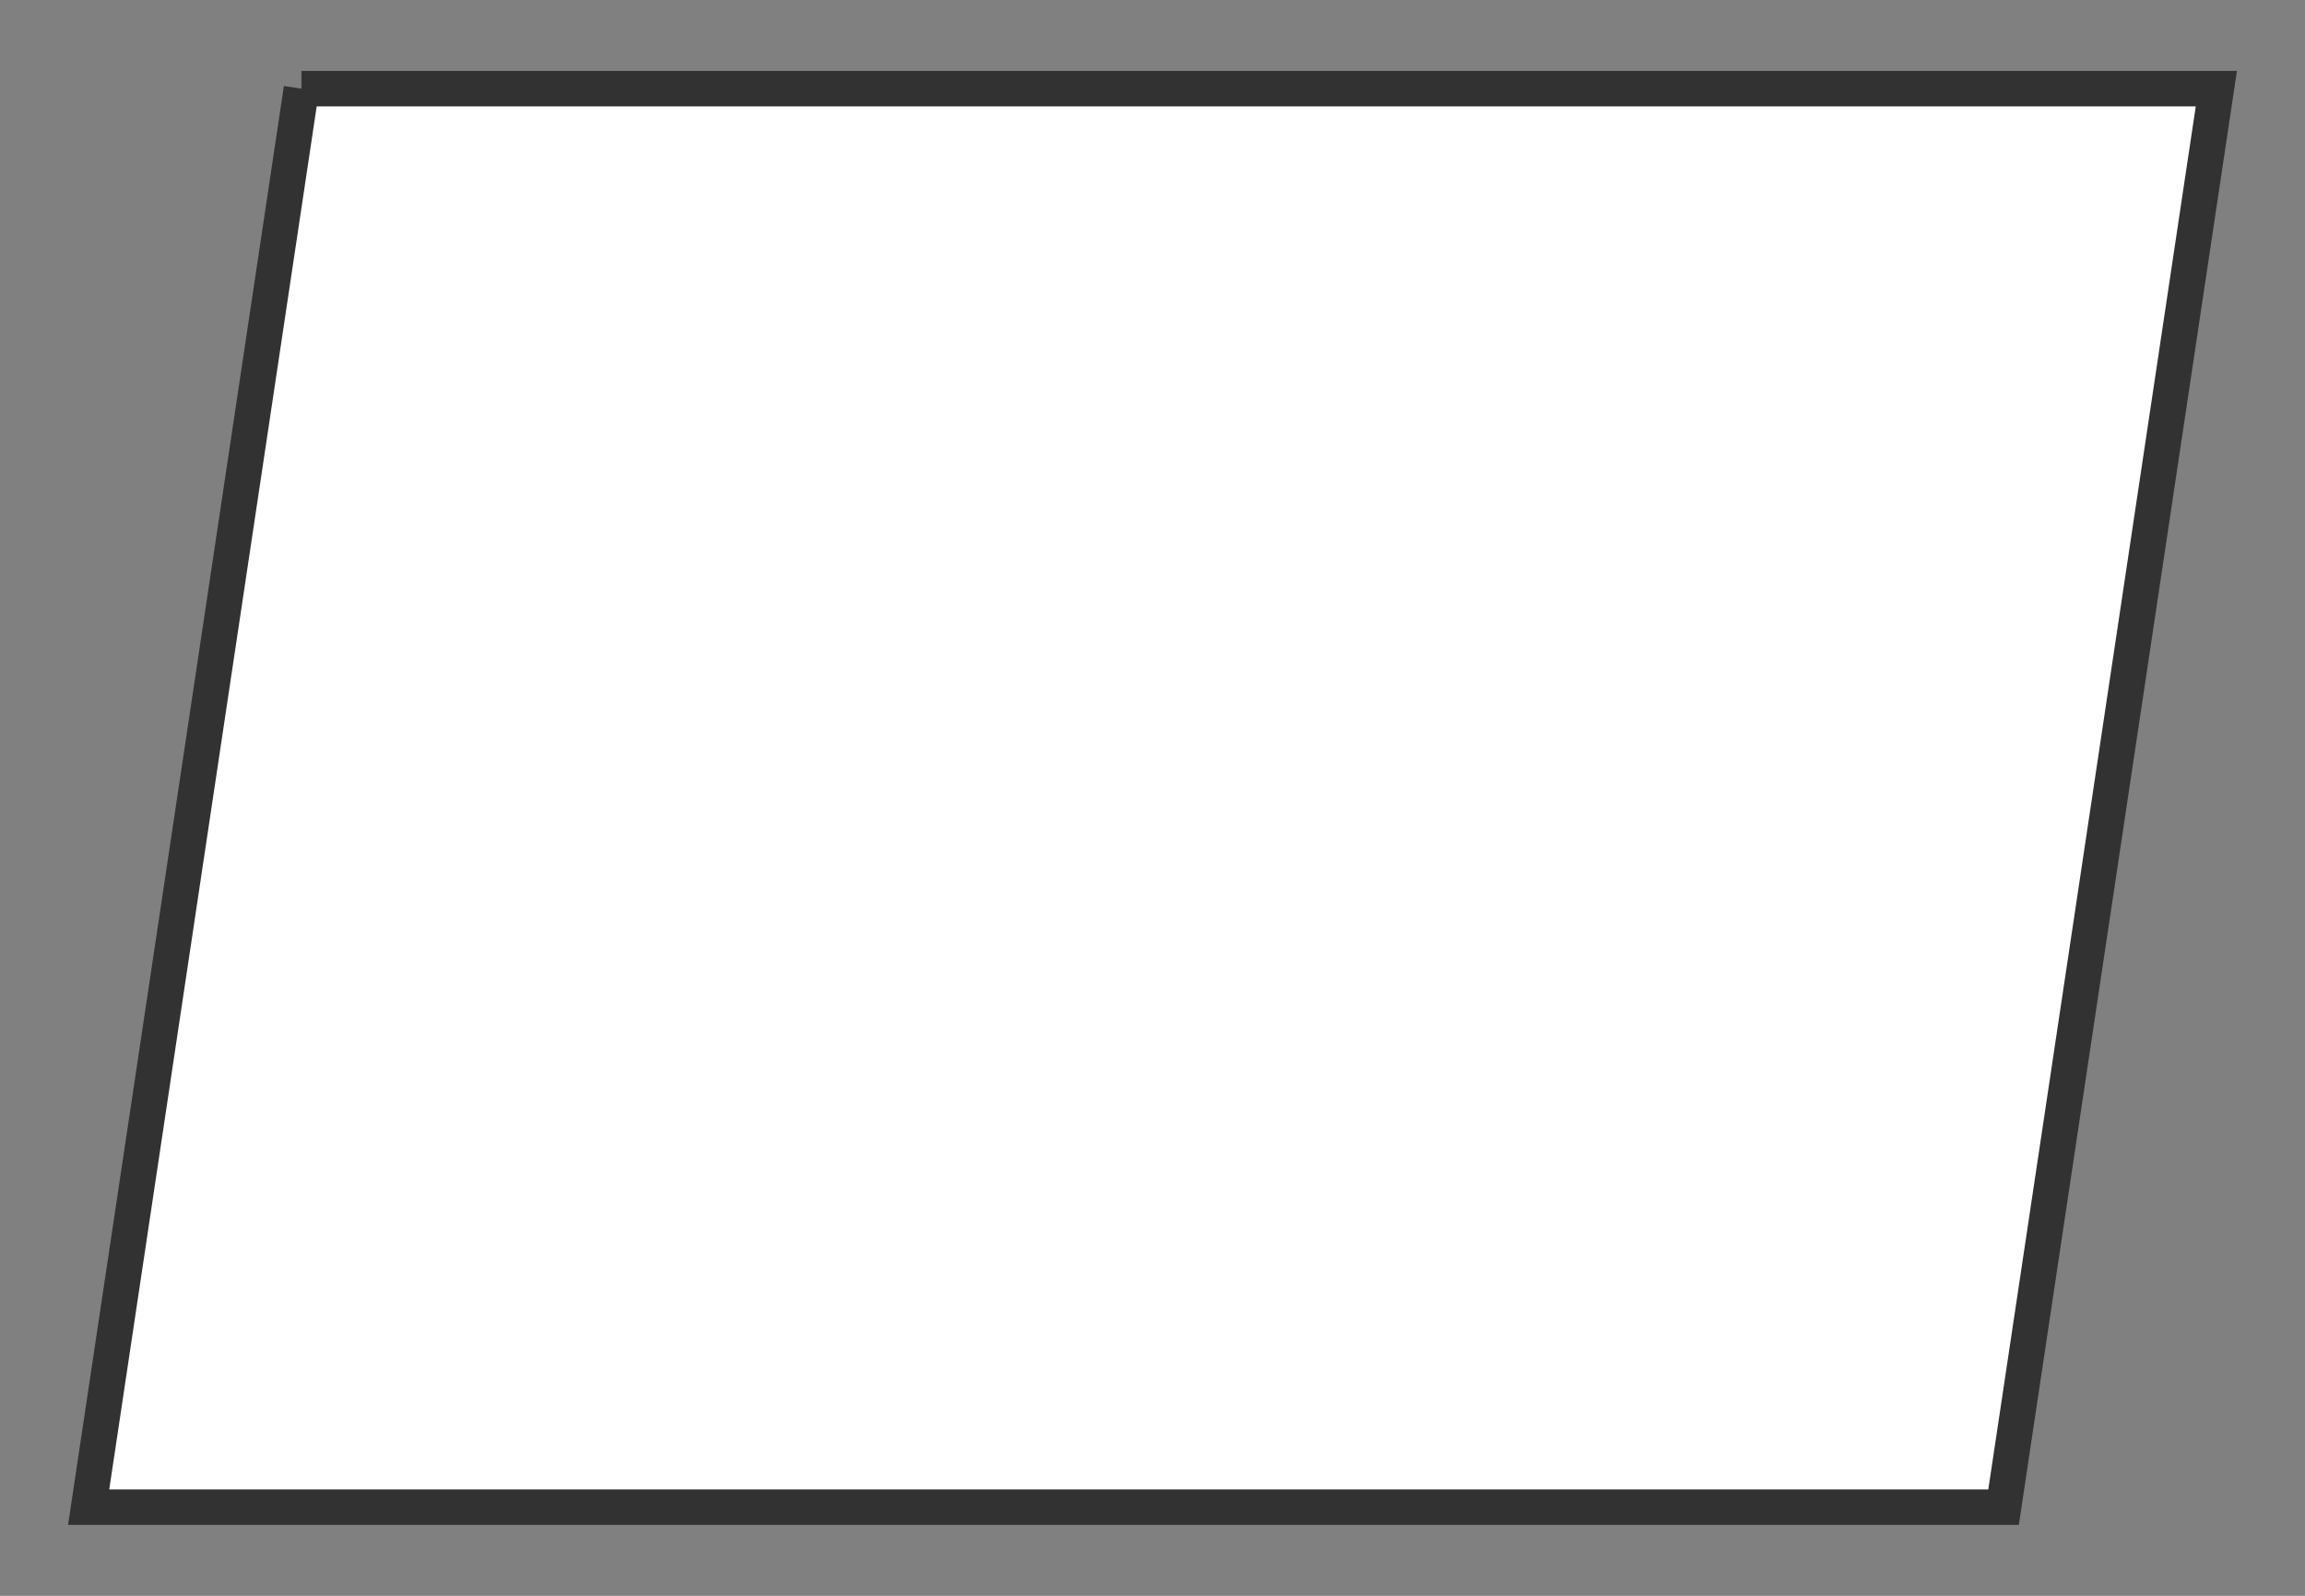 <svg xmlns="http://www.w3.org/2000/svg" version="1.1" xmlns:xlink="http://www.w3.org/1999/xlink" xmlns:svgjs="http://svgjs.dev/svgjs" width="130" height="90" viewbox="0 0 130 90"   shape-rendering="geometricPrecision">
<rect width="100%" height="100%" fill="#808080" stroke="none"/>
<g id="3bc4bfe3543246d0b5edcd5e84a74233" transform="translate(5, 5) ">
    <path fill="#FFFFFFFF" stroke="#323232FF" stroke-width="2" d="M12 0L120 0L108 80L0 80L12 0"/>    
</g>
</svg>
